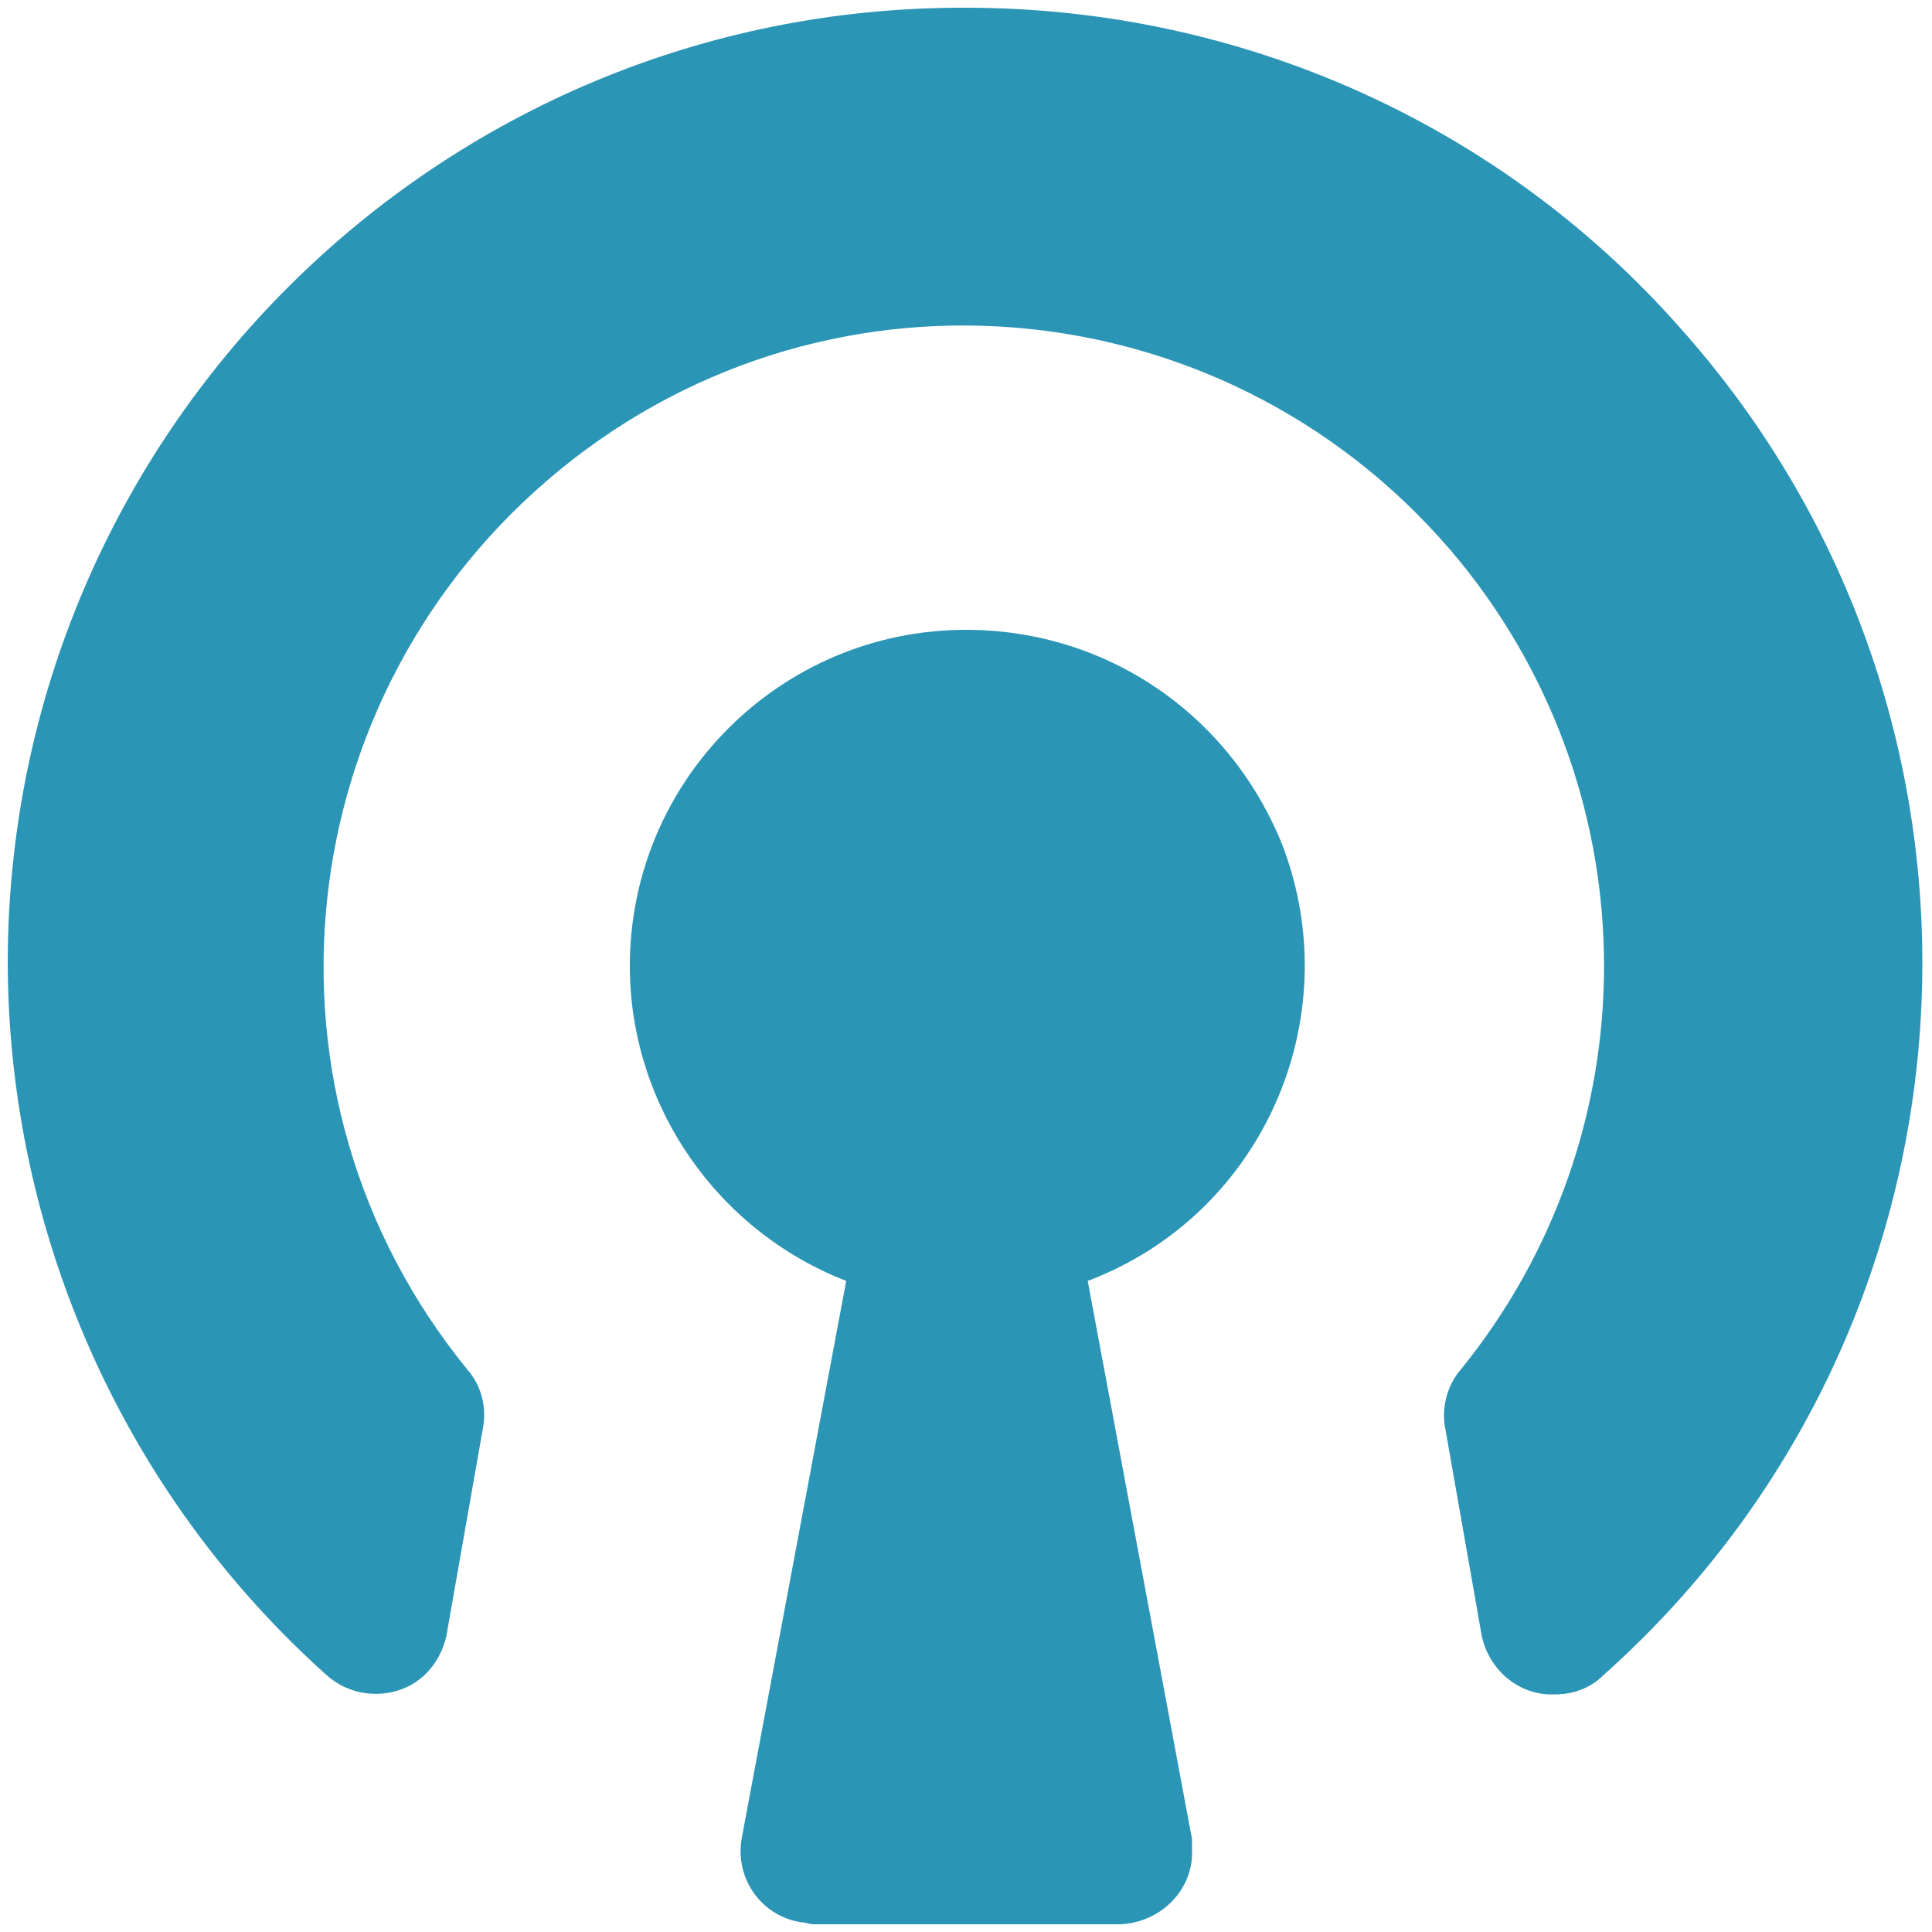 <?xml version="1.0" encoding="utf-8"?>
<!-- Generator: Adobe Illustrator 24.3.0, SVG Export Plug-In . SVG Version: 6.00 Build 0)  -->
<svg version="1.1" id="Layer_1" xmlns="http://www.w3.org/2000/svg" xmlns:xlink="http://www.w3.org/1999/xlink" x="0px" y="0px"
	 viewBox="0 0 100 100" style="enable-background:new 0 0 100 100;" xml:space="preserve">
<style type="text/css">
	.openvpn0{fill:#2b95b6;}
</style>
<g>
	<path id="svg-ico" class="openvpn0" d="M50,32.6c-9.6,0-17.4,7.8-17.4,17.4c0,7.2,4.5,13.7,11.2,16.3l-5.4,28.8c-0.4,2.1,1,4.1,3.1,4.4
		c0.2,0,0.4,0.1,0.6,0.1H58c2.1-0.1,3.8-1.8,3.7-3.9c0-0.2,0-0.3,0-0.5l-5.4-28.9c9-3.4,13.5-13.5,10.1-22.5
		C63.7,37,57.3,32.6,50,32.6z"/>
	<path id="svg-ico" class="openvpn0" d="M50,0.4C22.7,0.3,0.5,22.4,0.4,49.7c0,14.1,6,27.6,16.5,37c1,0.9,2.4,1.2,3.7,0.8c1.3-0.4,2.2-1.5,2.5-2.8
		L25,73.9c0.2-1.1-0.1-2.2-0.8-3c-11.6-14.2-9.4-35,4.8-46.6s35-9.4,46.6,4.8c9.9,12.2,9.9,29.6,0,41.8c-0.7,0.8-1,2-0.8,3l1.9,10.8
		c0.4,1.8,2,3.1,3.8,3c0.9,0,1.8-0.3,2.5-1c20.4-18.2,22.1-49.5,3.9-69.8C77.6,6.4,64.2,0.4,50,0.4z"/>
</g>
</svg>
